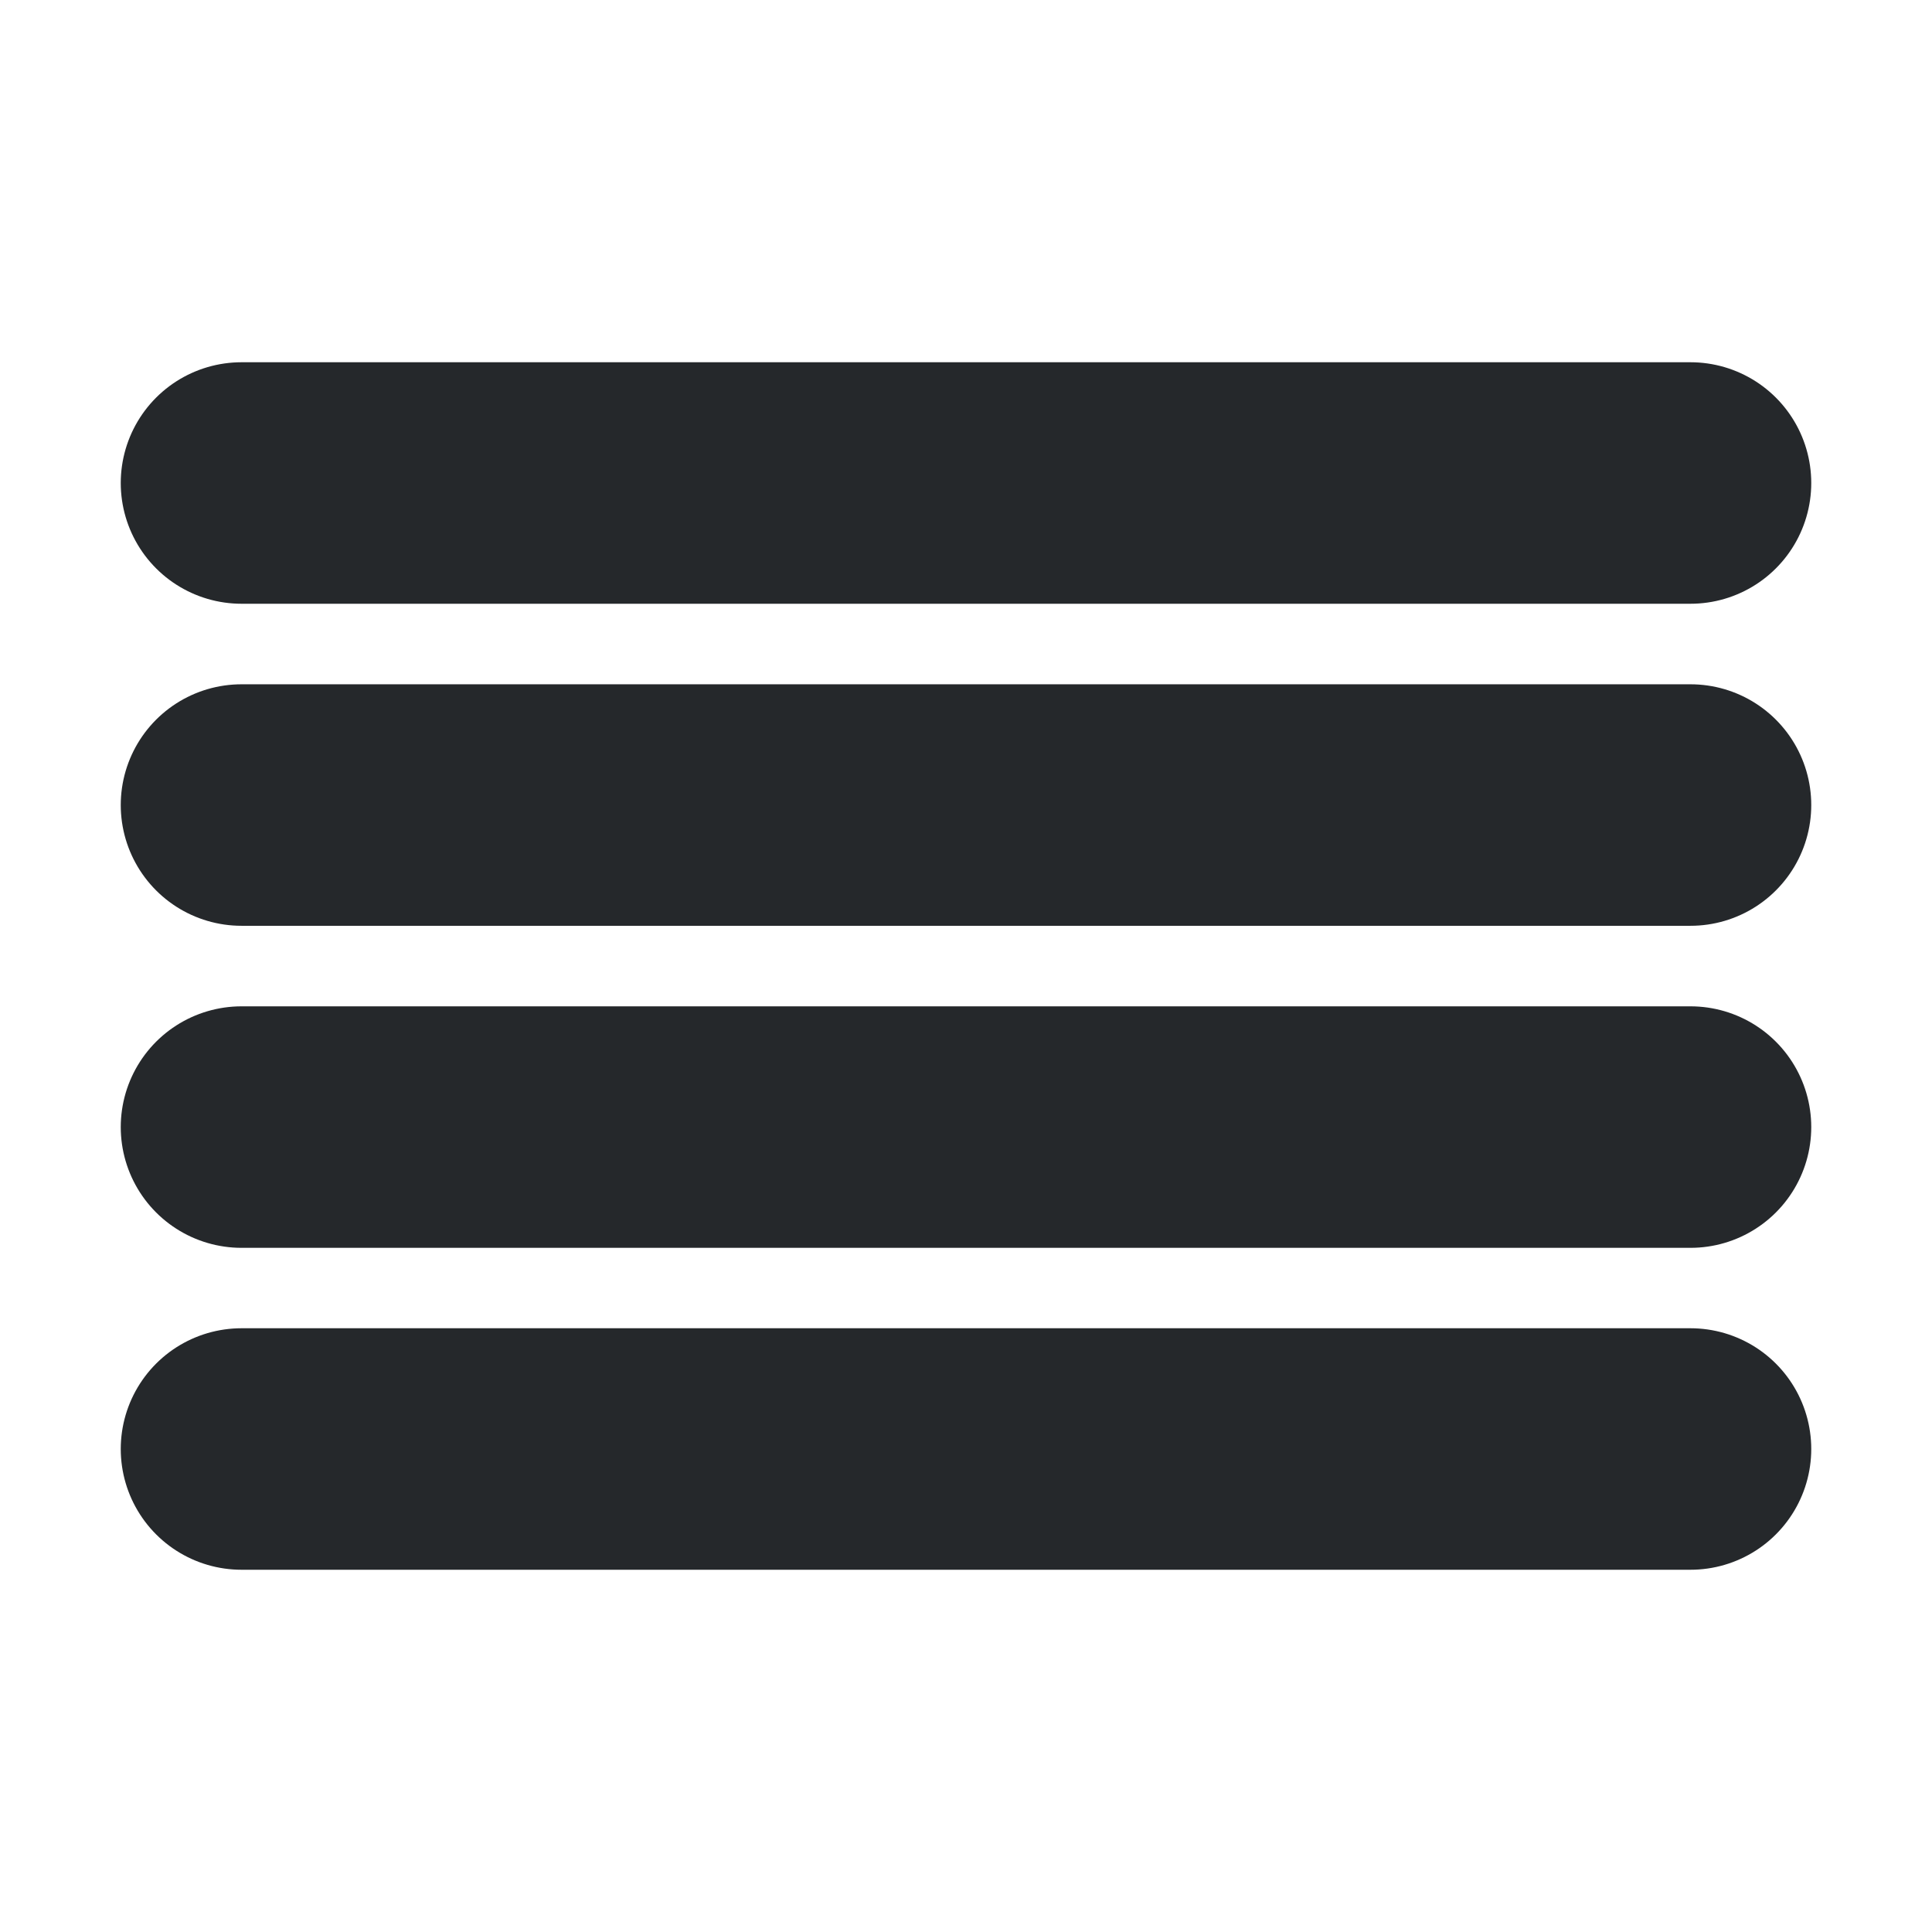 <svg width="16" height="16" viewBox="0 0 16 16" fill="none" xmlns="http://www.w3.org/2000/svg">
<path d="M14 6.667H2" stroke="#25282B" stroke-width="2" stroke-linecap="round" stroke-linejoin="round"/>
<path d="M14 4H2" stroke="#25282B" stroke-width="2" stroke-linecap="round" stroke-linejoin="round"/>
<path d="M14 9.334H2" stroke="#25282B" stroke-width="2" stroke-linecap="round" stroke-linejoin="round"/>
<path d="M14 12H2" stroke="#25282B" stroke-width="2" stroke-linecap="round" stroke-linejoin="round"/>
</svg>
